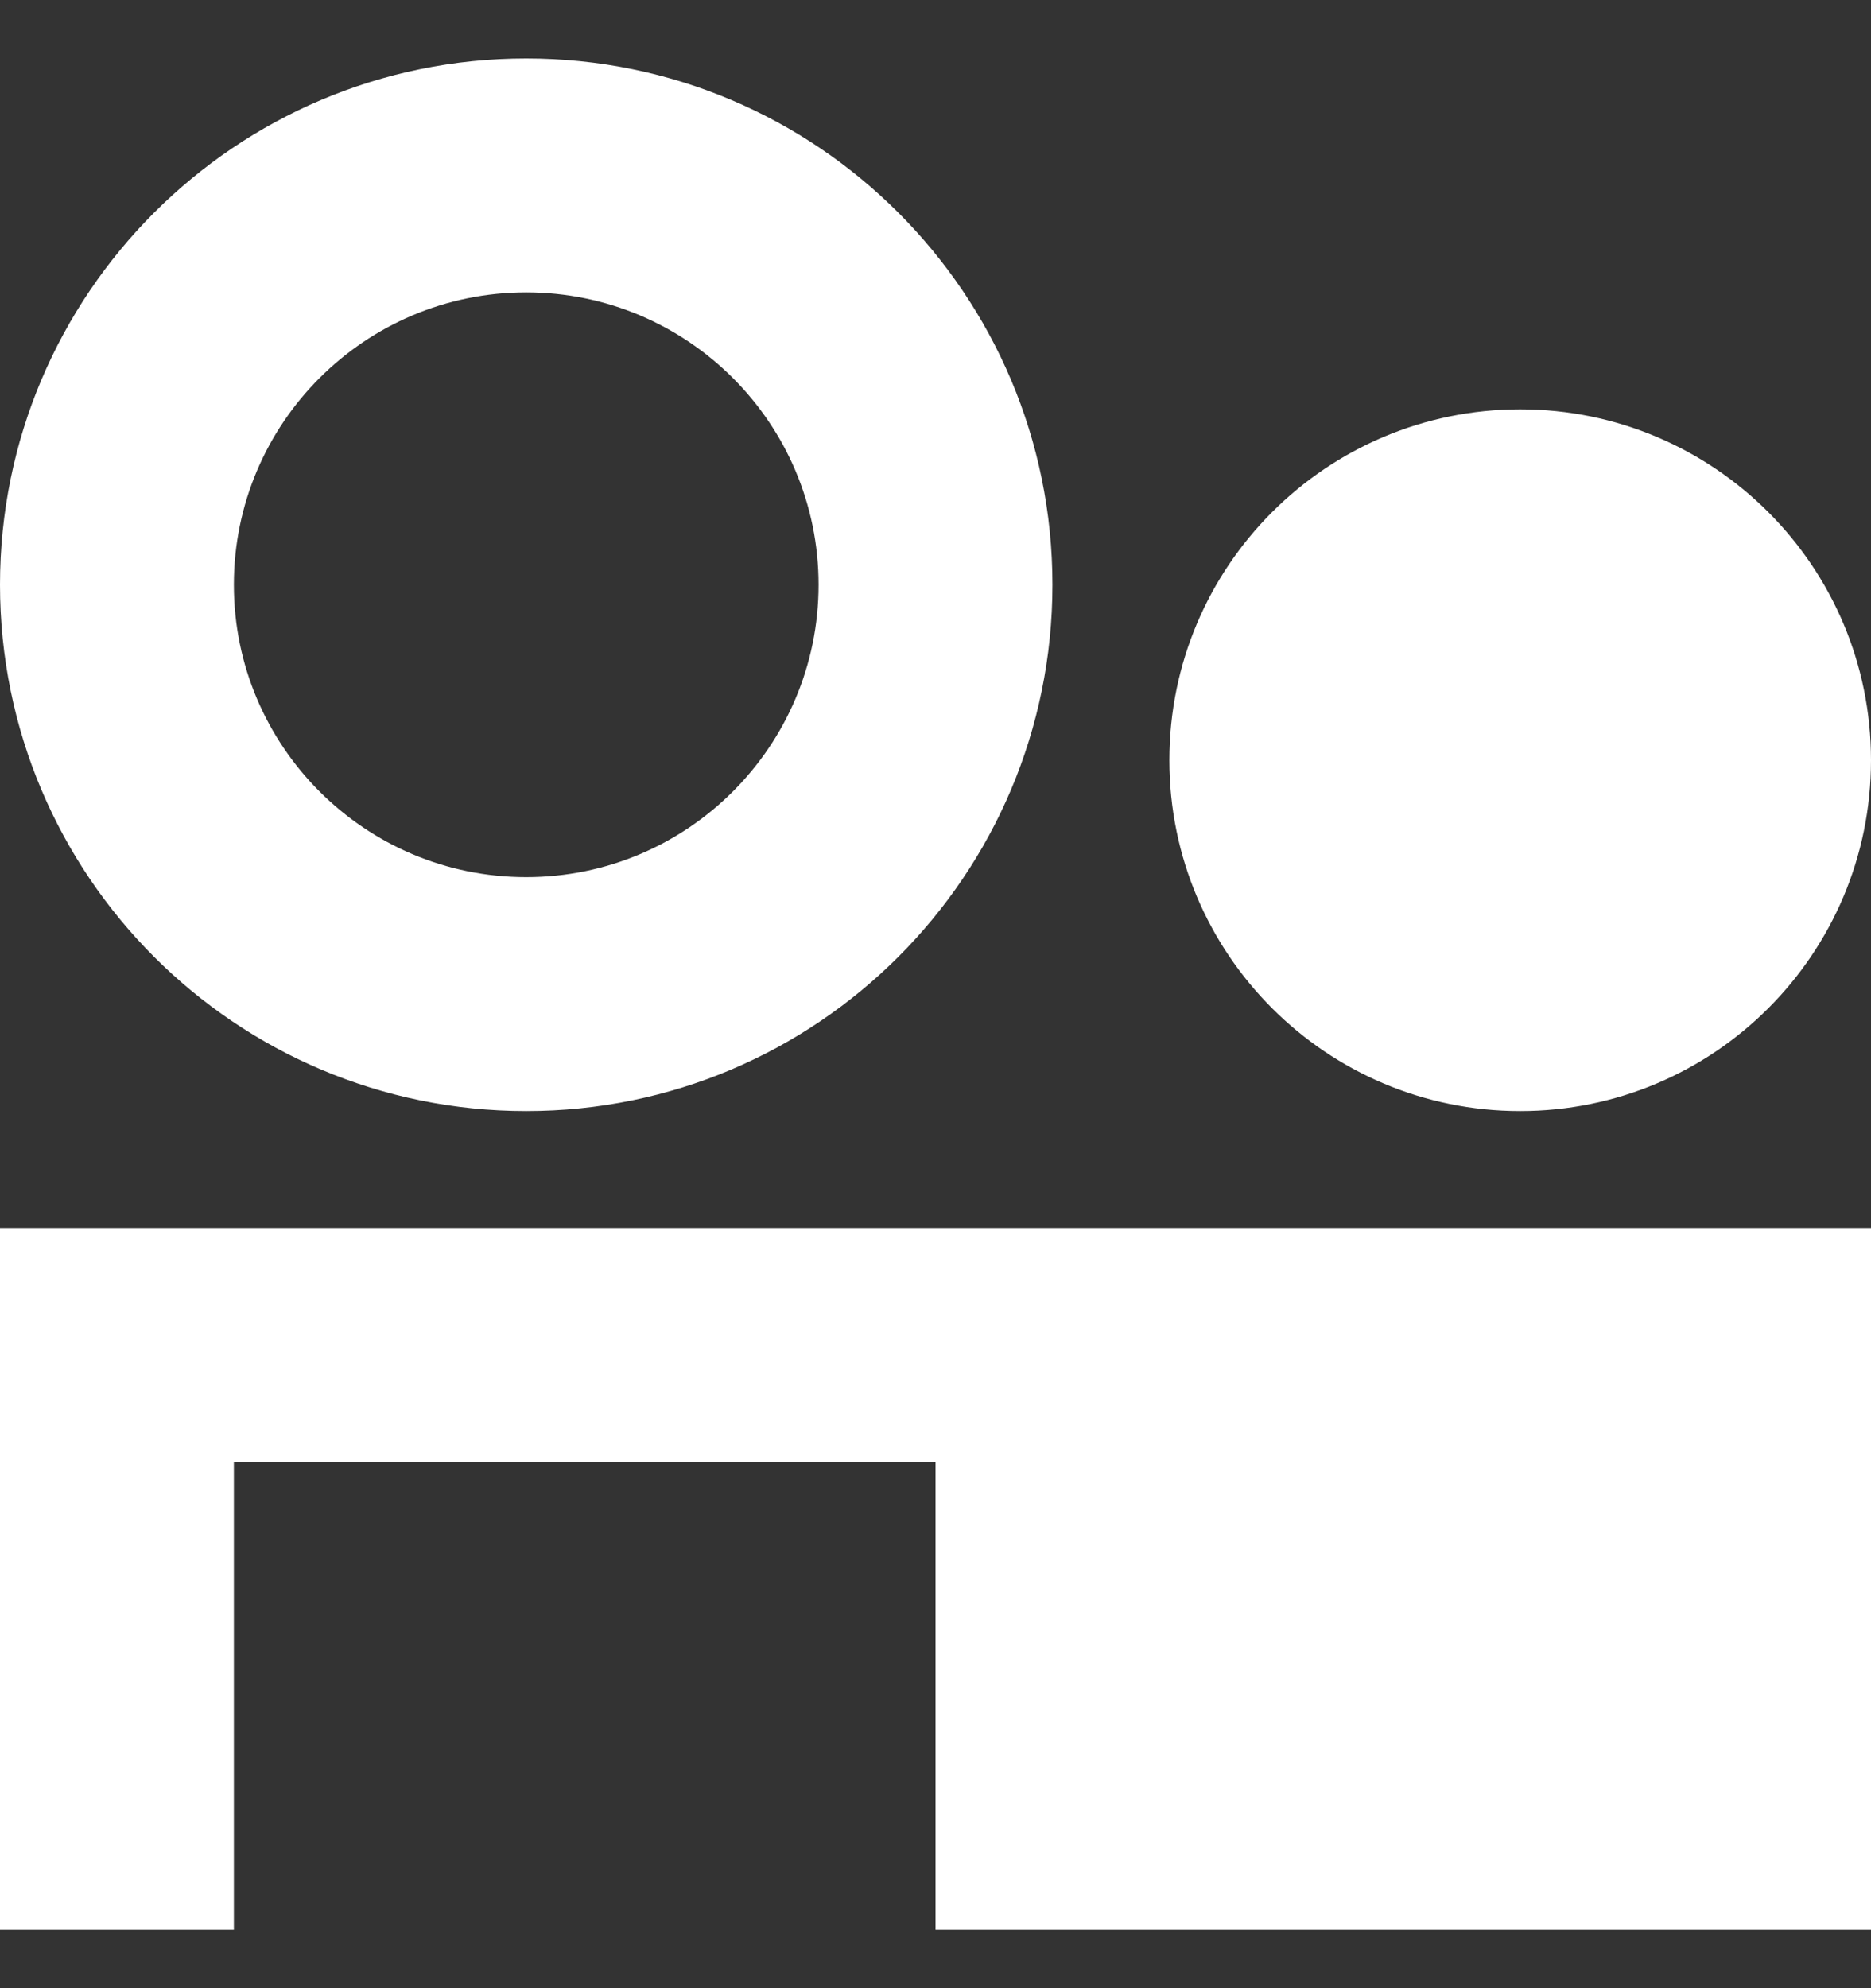 <svg width="16" height="17" viewBox="0 0 16 17" fill="none" xmlns="http://www.w3.org/2000/svg">
<rect x="0" y="0" width="16" height="17" fill="#333333" stroke="none"/>
<path fill-rule="evenodd" clip-rule="evenodd" d="M4.5 9.5C6.985 9.5 9 7.485 9 5C9 2.515 6.985 0.5 4.5 0.5C2.015 0.5 0 2.515 0 5C0 7.485 2.015 9.5 4.5 9.5ZM4.5 2.5C5.88 2.5 7 3.62 7 5C7 6.38 5.88 7.5 4.5 7.5C3.12 7.5 2 6.38 2 5C2 3.62 3.12 2.5 4.5 2.5ZM8 10.5H0V12.5V16.5H2V12.5H8V16.5H16V10.5H10H8ZM16 6.5C16 8.157 14.657 9.5 13 9.5C11.343 9.5 10 8.157 10 6.5C10 4.843 11.343 3.5 13 3.5C14.657 3.5 16 4.843 16 6.5Z" fill="white"/>
</svg>
